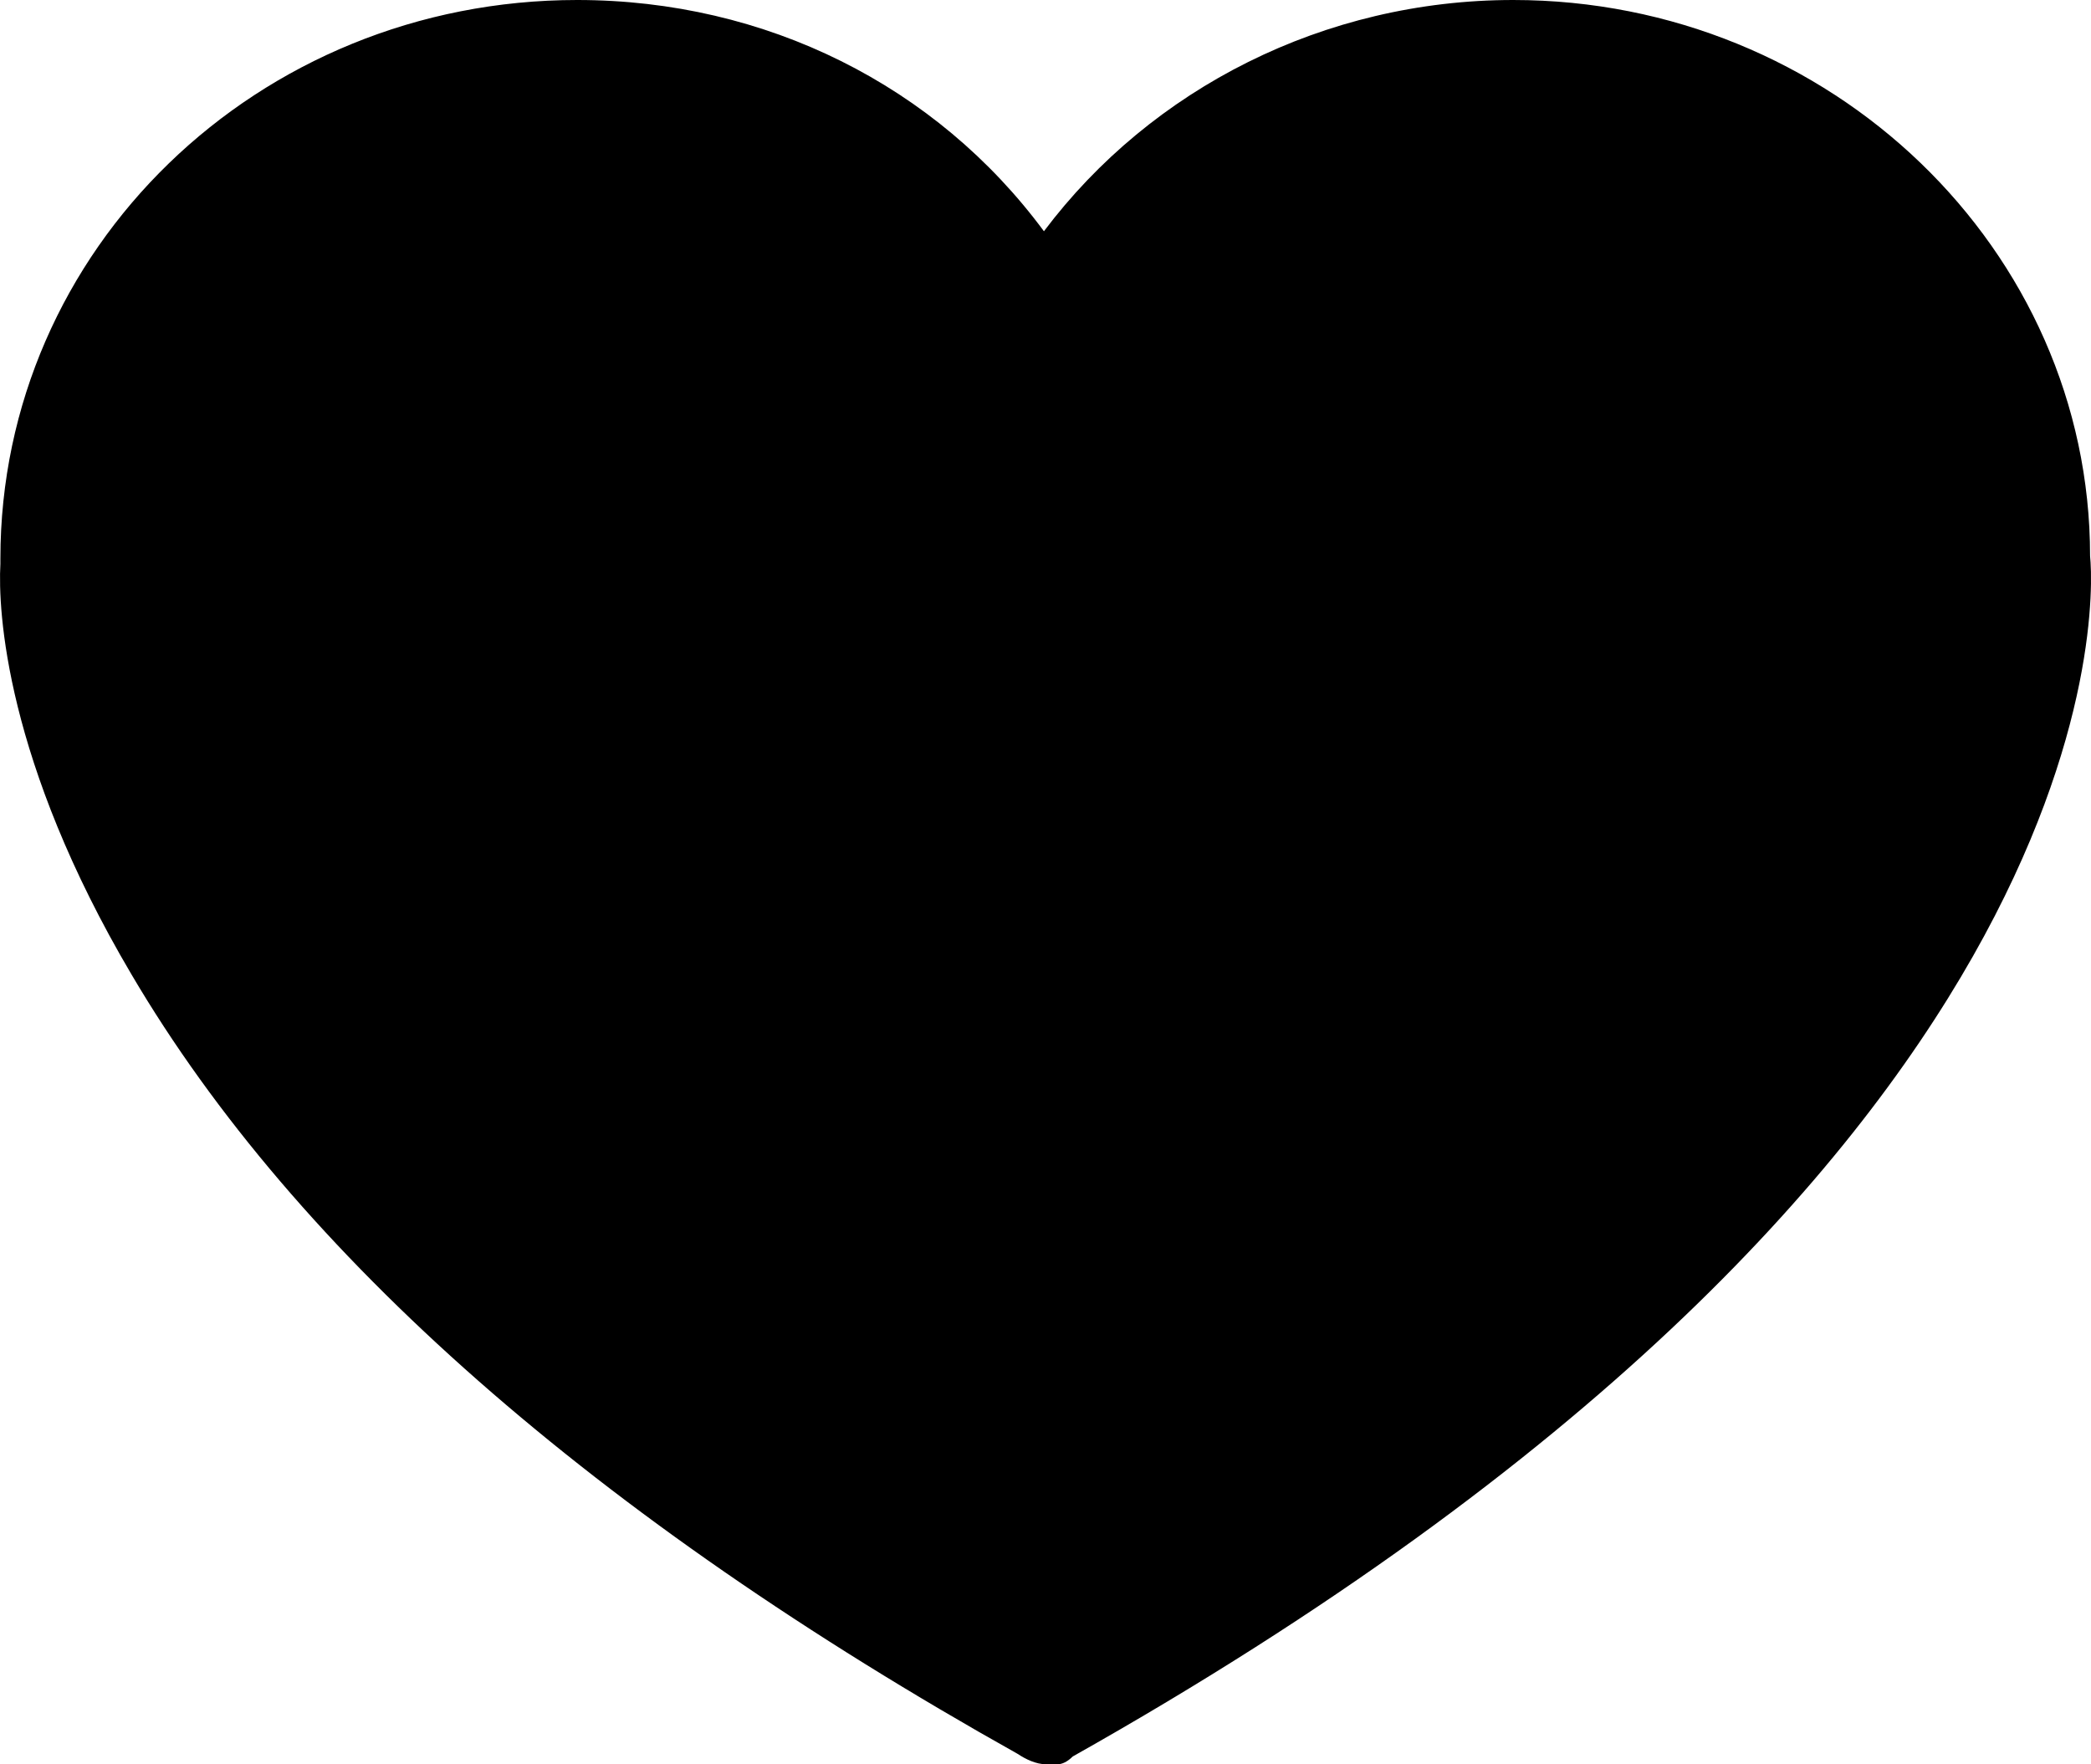 <svg xmlns="http://www.w3.org/2000/svg" width="32" height="27" viewBox="0 0 32 27">
    <path d="M23.158 0c-2.889 0-5.537 1.352-7.182 3.539C14.33 1.312 11.722 0 8.833 0 3.938 0 .006 3.817.006 8.55v.079c-.04.716.08 3.022 2.006 6.283 2.528 4.294 7.102 8.31 13.563 11.929.12.08.28.159.44.159h.161c.08 0 .16-.04.241-.12 15.89-8.946 15.65-17.575 15.569-18.37 0-4.693-3.972-8.51-8.828-8.51z"/>
</svg>
